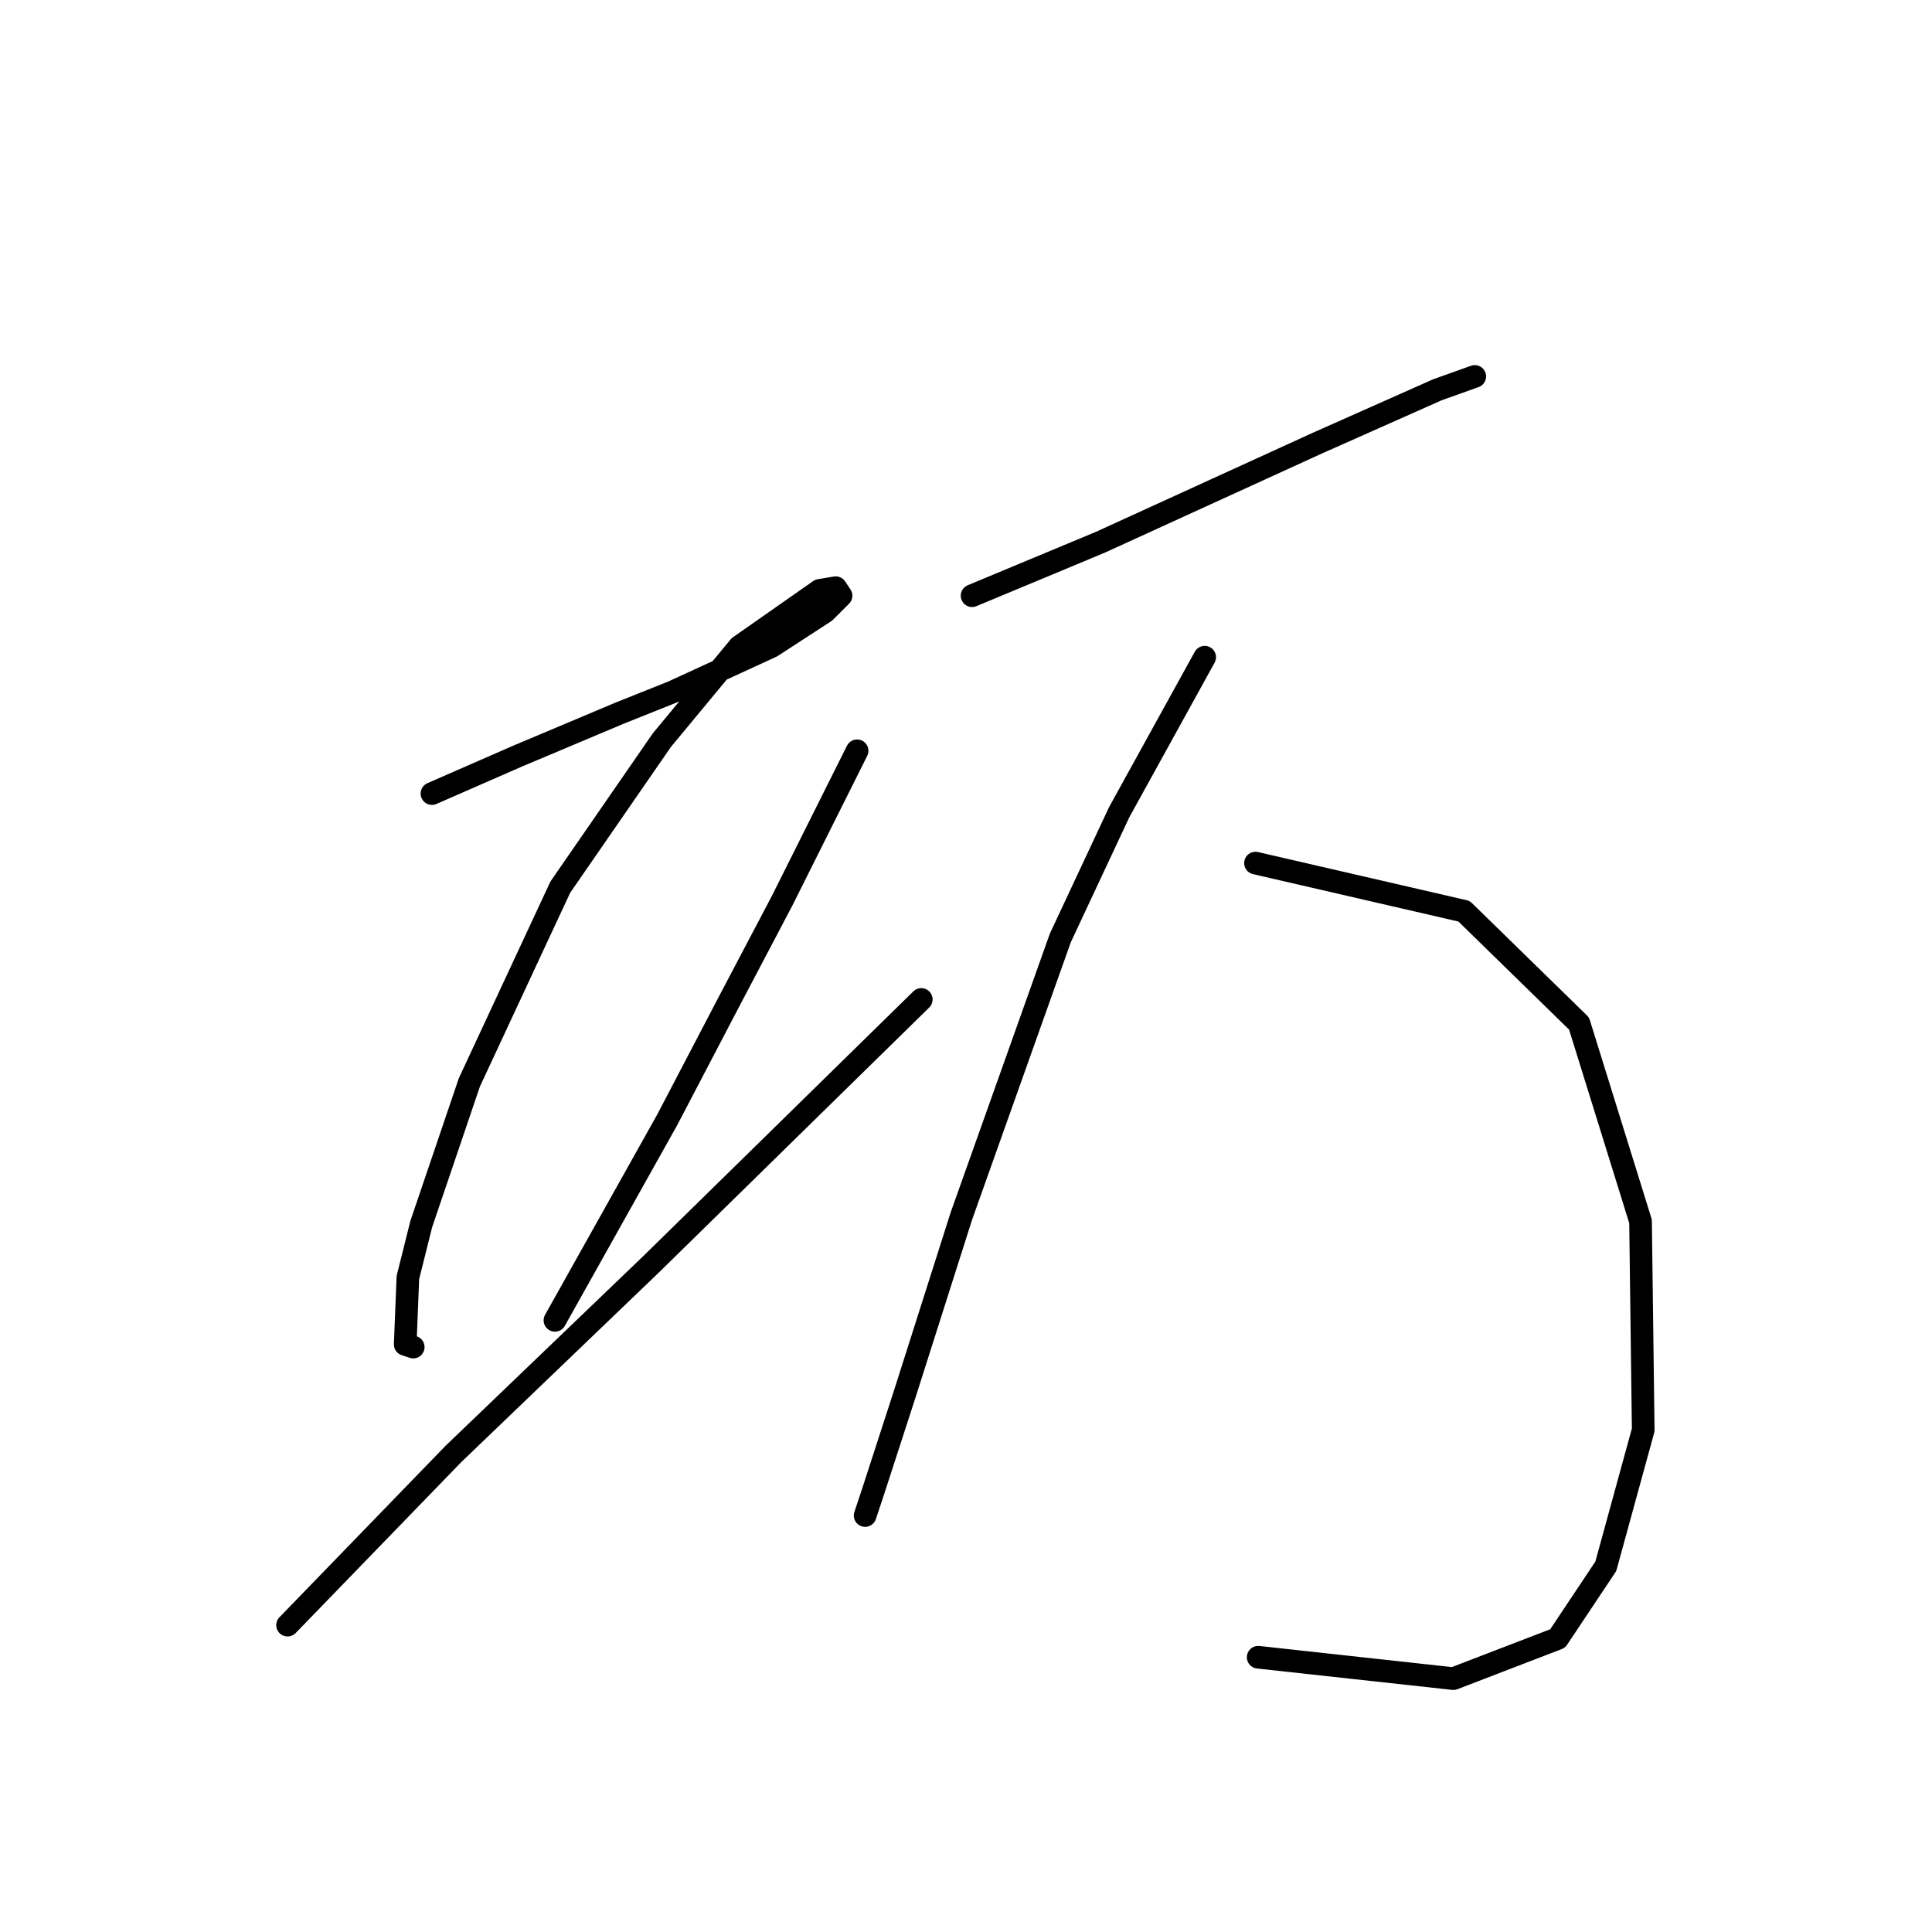 <?xml version="1.0" standalone="no"?>
    <svg width="256" height="256" xmlns="http://www.w3.org/2000/svg" version="1.1">
    <polyline stroke="black" stroke-width="3" stroke-linecap="round" fill="transparent" stroke-linejoin="round" points="57.235 105.152 62.904 102.672 68.573 100.192 75.305 97.358 82.037 94.523 89.123 91.689 102.232 85.666 109.318 81.06 111.444 78.934 110.735 77.871 108.609 78.225 97.98 85.666 87.705 98.066 74.242 117.553 62.195 143.417 55.818 162.196 54.046 169.282 53.692 178.139 54.755 178.494 54.755 178.494 " />
        <polyline stroke="black" stroke-width="3" stroke-linecap="round" fill="transparent" stroke-linejoin="round" points="113.57 99.484 108.609 109.404 103.649 119.325 96.563 132.788 88.414 148.378 73.533 174.951 73.533 174.951 " />
        <polyline stroke="black" stroke-width="3" stroke-linecap="round" fill="transparent" stroke-linejoin="round" points="38.103 215.341 49.086 204.004 60.07 192.666 86.288 167.51 122.073 132.434 122.073 132.434 " />
        <polyline stroke="black" stroke-width="3" stroke-linecap="round" fill="transparent" stroke-linejoin="round" points="128.805 78.934 137.308 75.391 145.811 71.848 174.51 58.739 190.454 51.652 195.414 49.881 195.414 49.881 " />
        <polyline stroke="black" stroke-width="3" stroke-linecap="round" fill="transparent" stroke-linejoin="round" points="159.629 87.083 153.96 97.358 148.292 107.633 140.497 124.285 127.388 161.133 119.947 184.517 115.695 197.626 114.633 200.815 114.633 200.815 " />
        <polyline stroke="black" stroke-width="3" stroke-linecap="round" fill="transparent" stroke-linejoin="round" points="166.361 114.364 180.179 117.553 193.997 120.742 209.232 135.623 217.381 161.841 217.735 189.477 212.775 207.547 206.398 217.113 192.58 222.427 166.715 219.593 166.715 219.593 " />
        </svg>